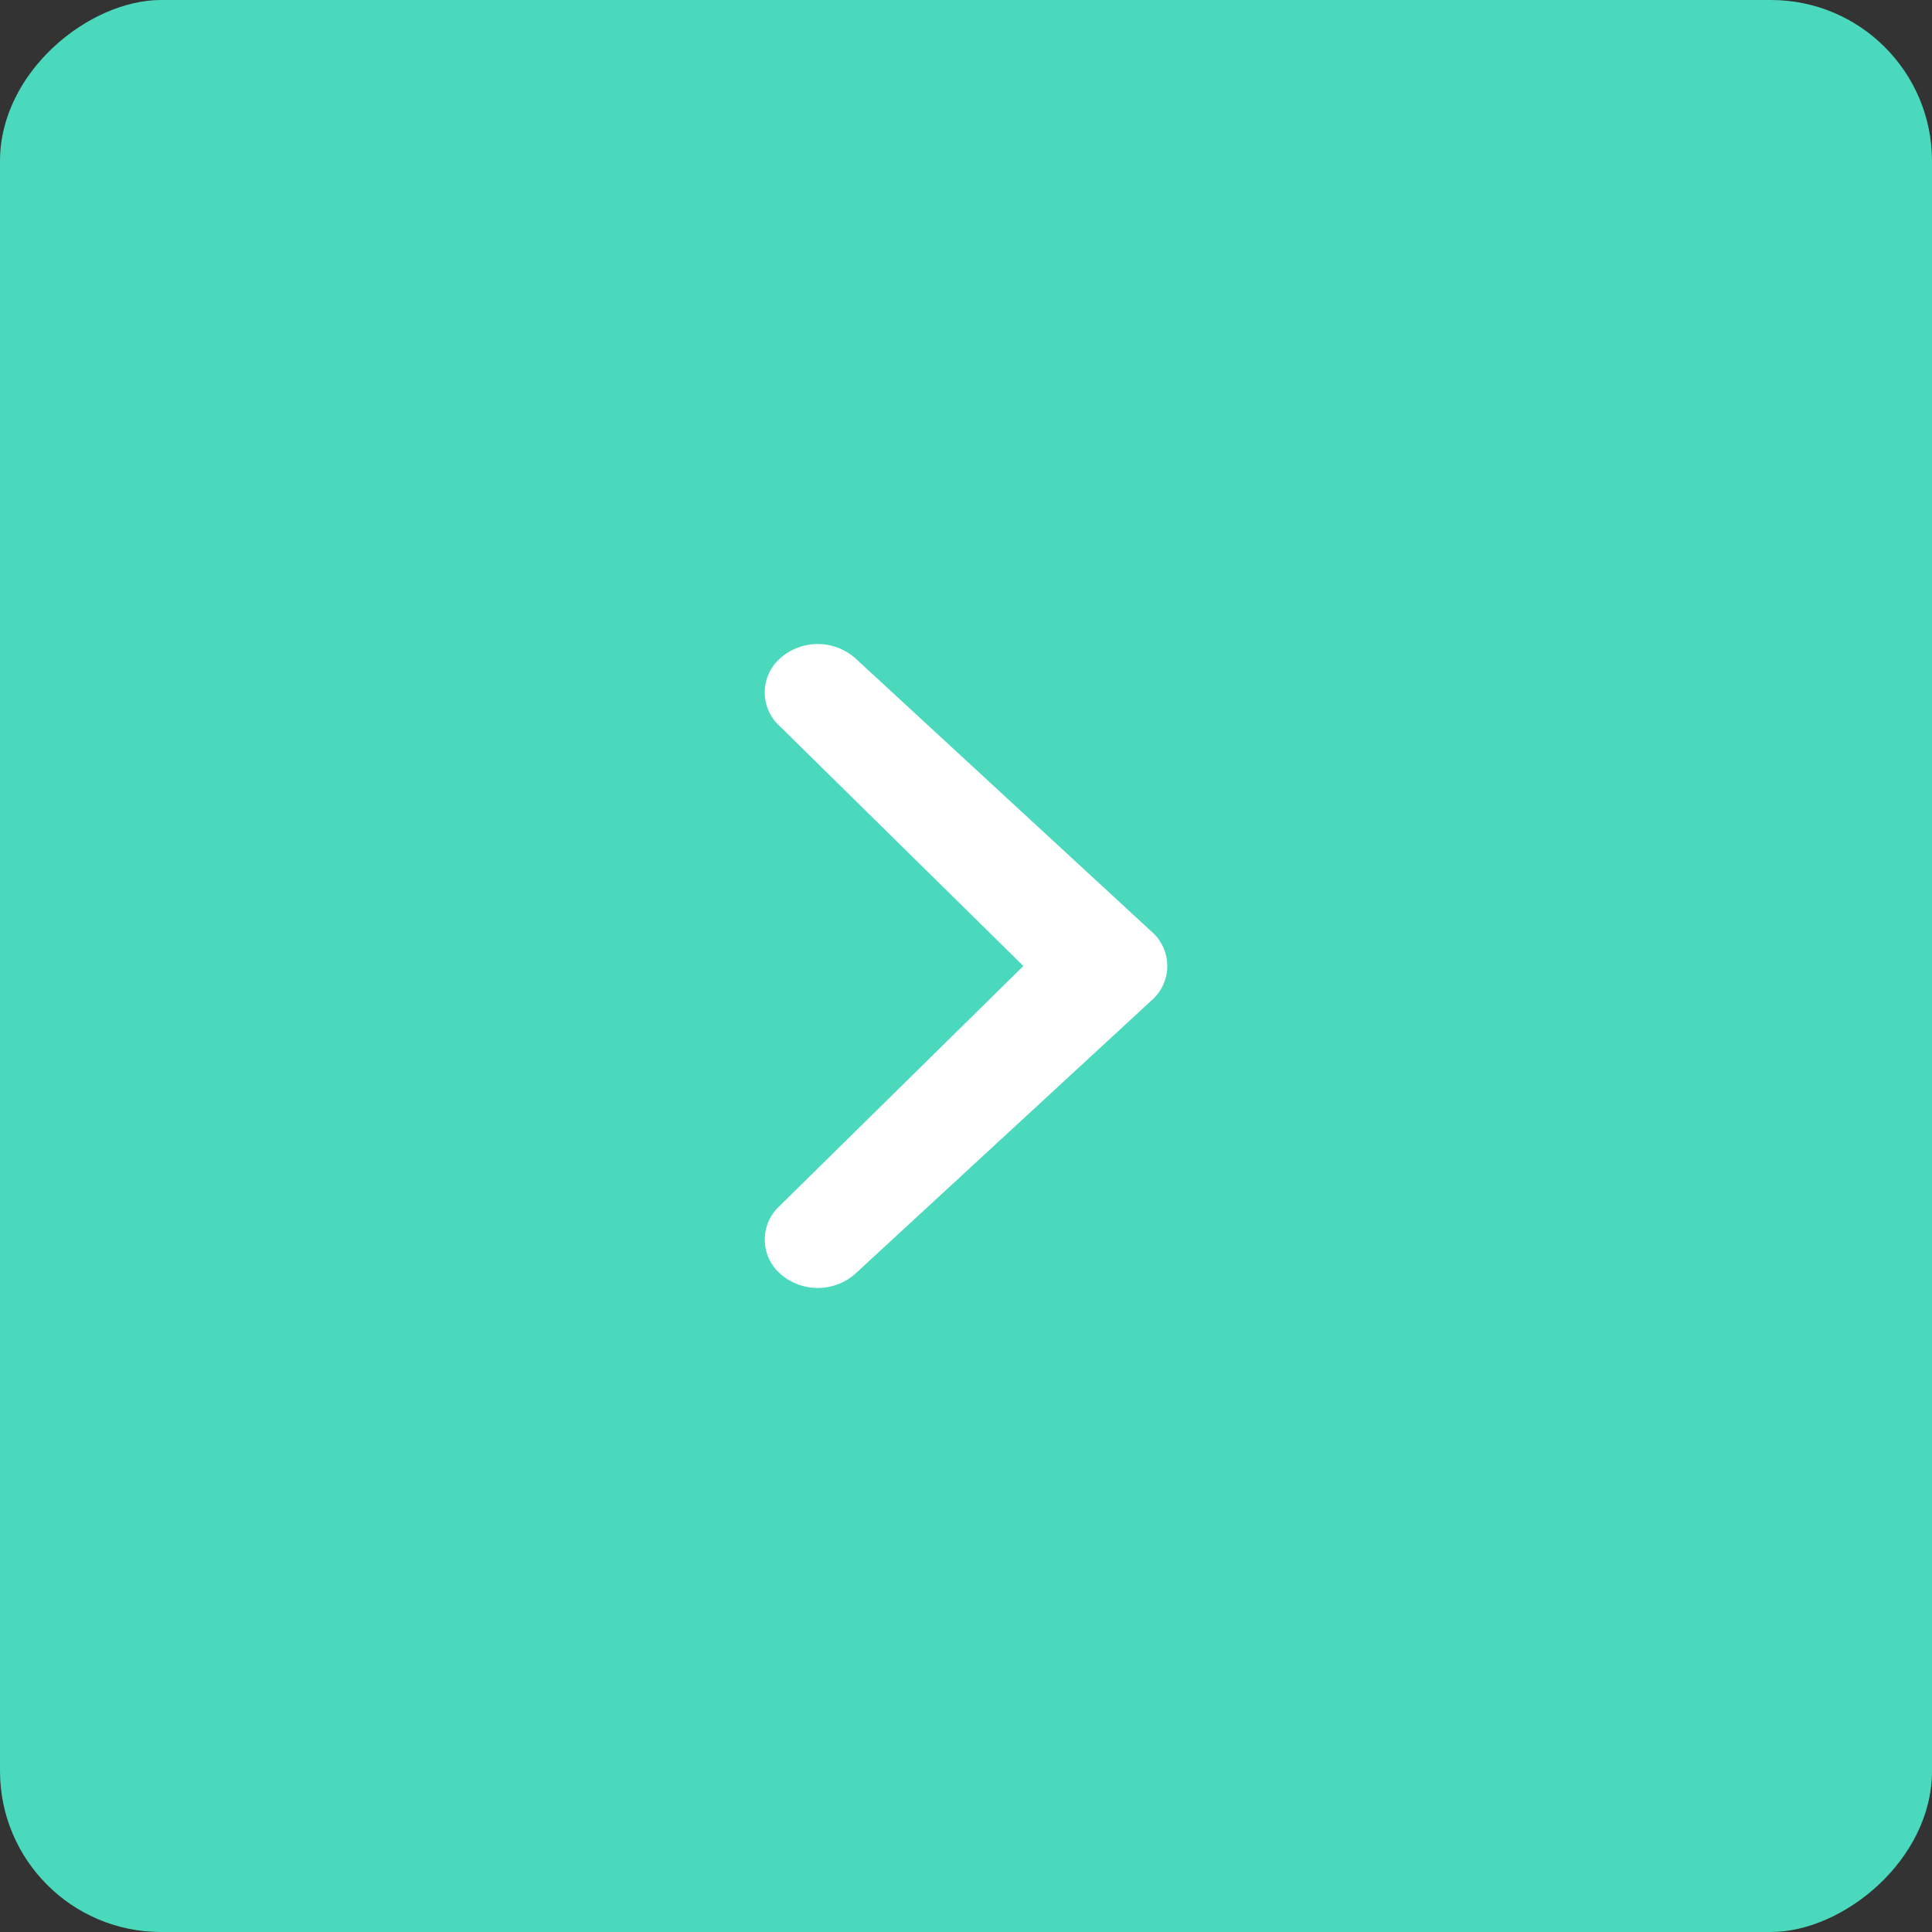 <svg xmlns="http://www.w3.org/2000/svg" width="36" height="36" viewBox="0 0 36 36">
    <rect x="0" y="0" width="36" height="36" fill="#333333" stroke="none"/>
    <g fill="none" fill-rule="evenodd">
        <rect width="36" height="36" fill="#4AD9BD" rx="3" transform="rotate(90 18 18)"/>
        <path fill="#FFF" d="M14.54 22.46a.848.848 0 0 0 0 1.276 1.056 1.056 0 0 0 1.396 0l5.525-5.098a.848.848 0 0 0 0-1.276l-5.525-5.098a1.056 1.056 0 0 0-1.396 0 .848.848 0 0 0-.001 1.276L19.069 18l-4.53 4.459"/>
    </g>
</svg>
